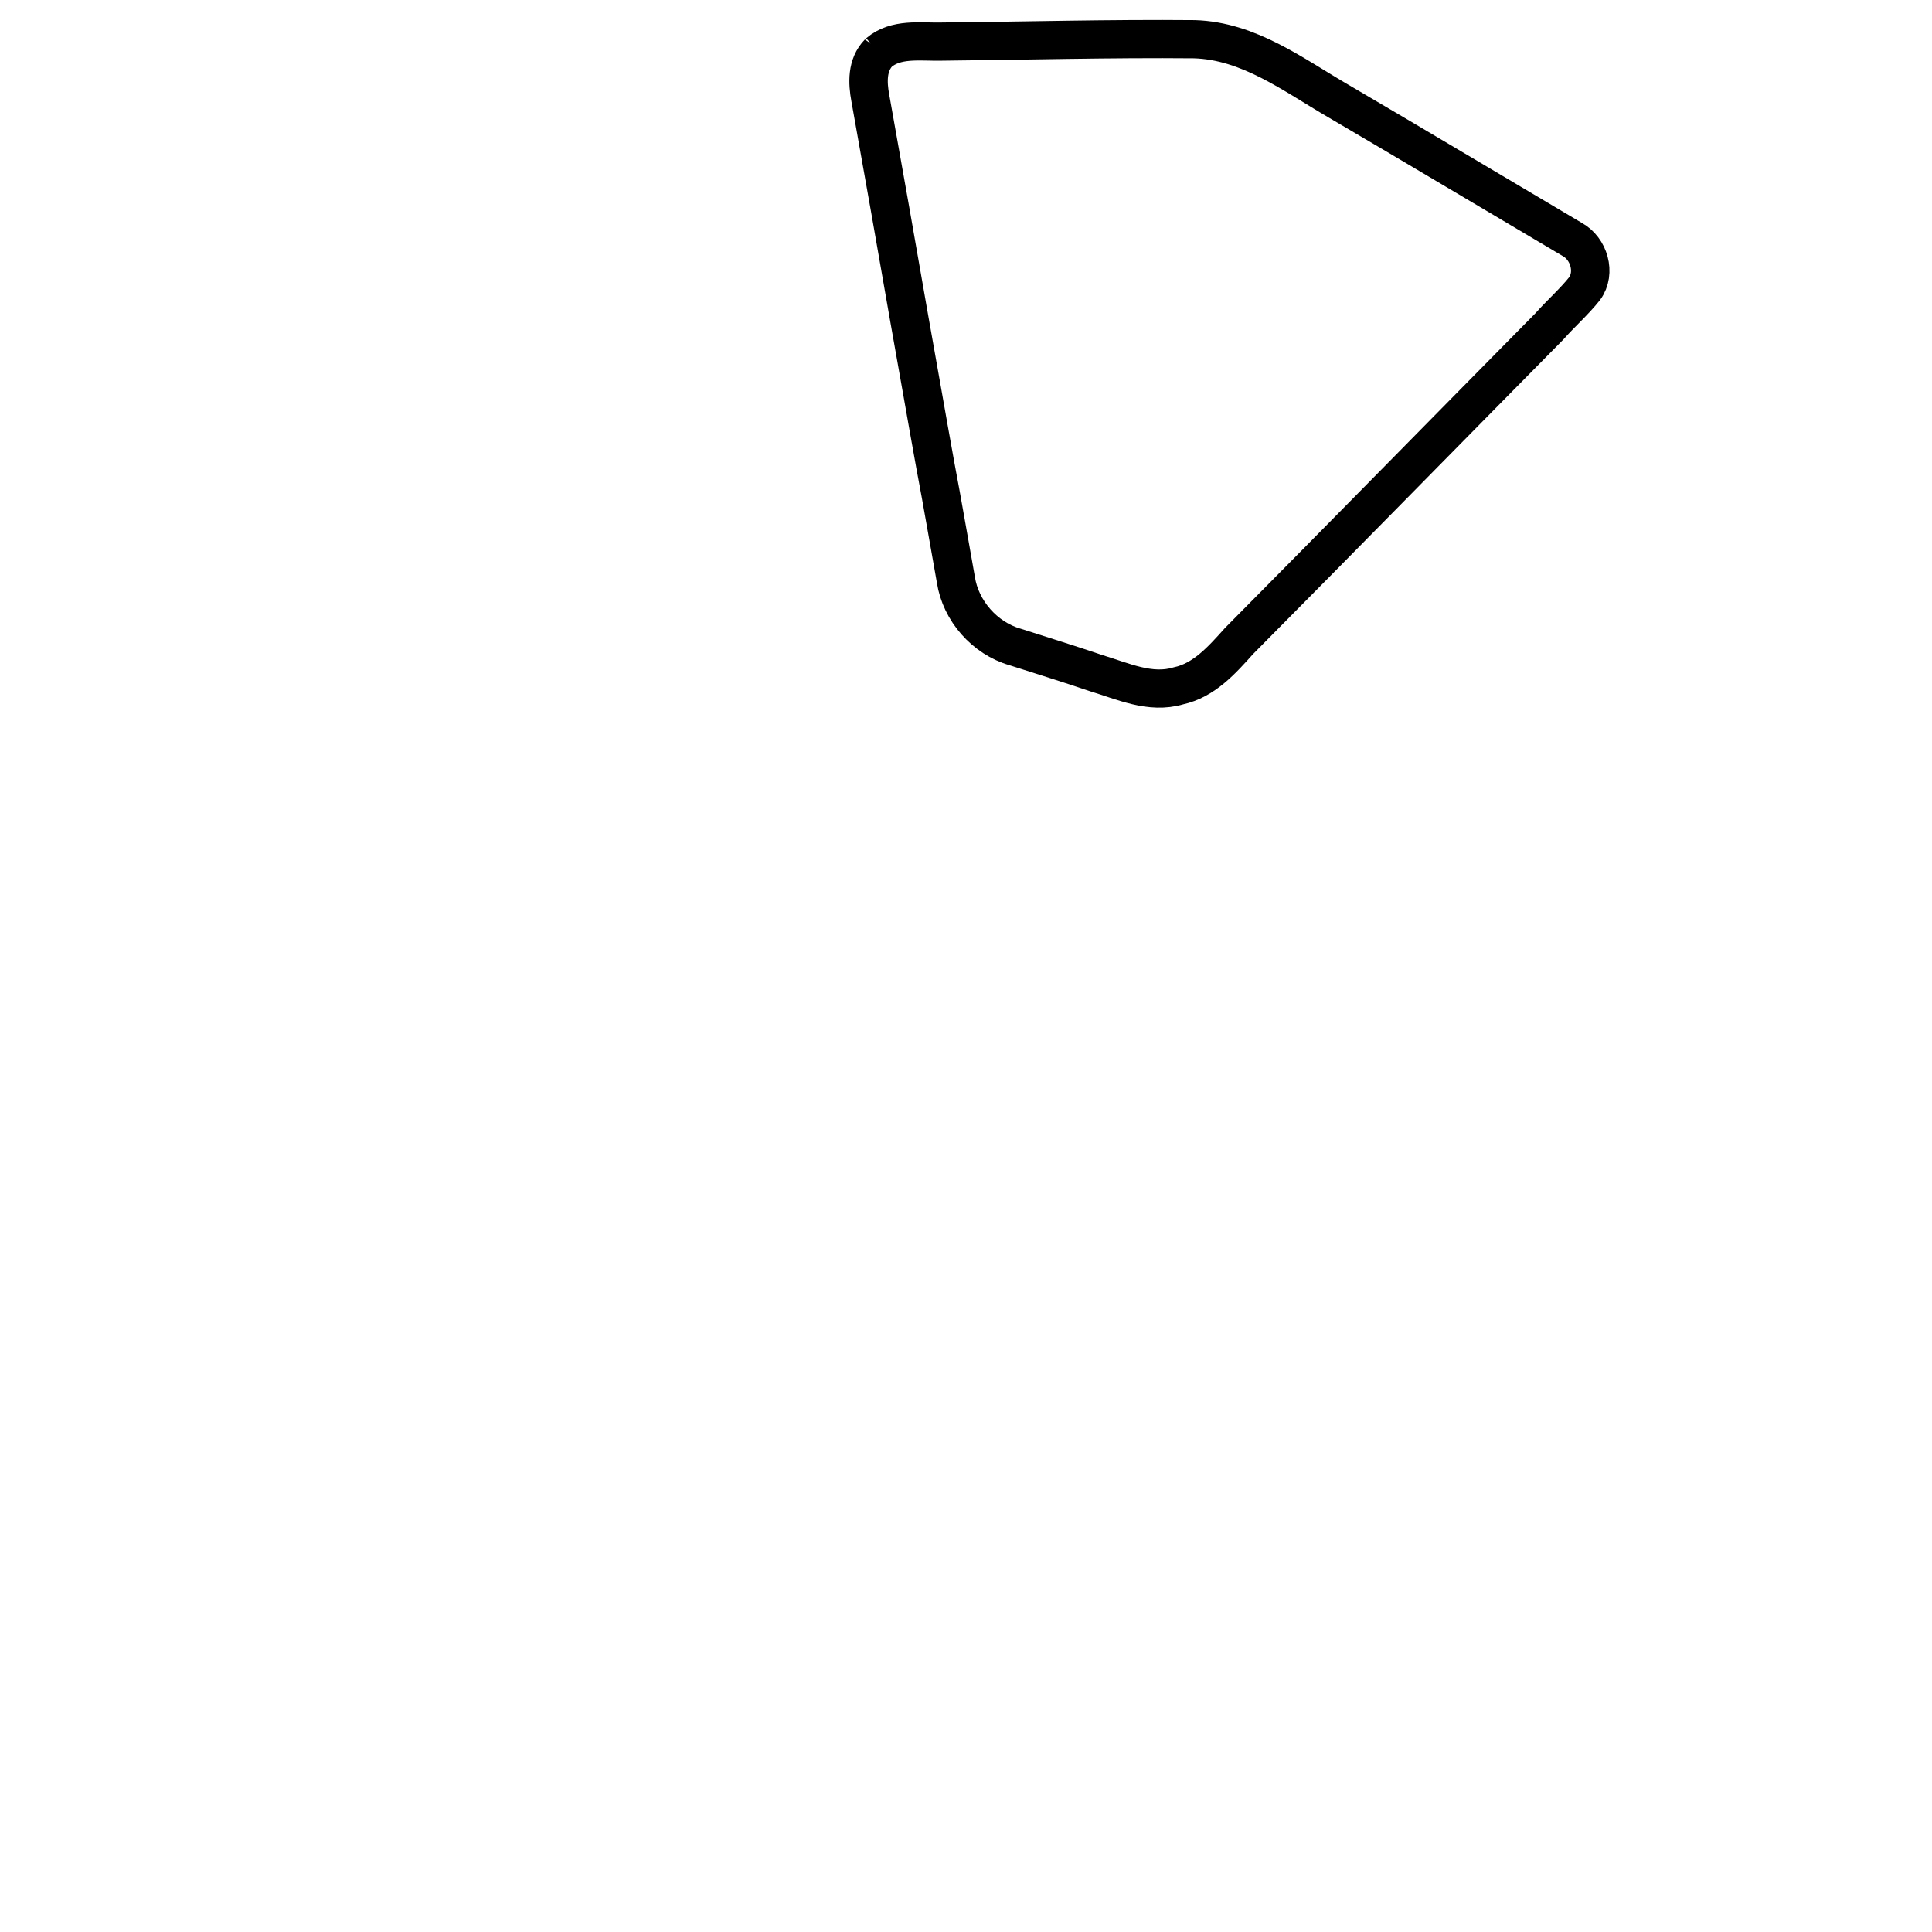 <svg version="1.1" id="Layer_1" xmlns="http://www.w3.org/2000/svg" xmlns:xlink="http://www.w3.org/1999/xlink" x="0px" y="0px"
    height="500px" width="500px"
     viewBox="0 0 500 500" enable-background="new 0 0 500 500" xml:space="preserve">
	 <g
       transform="matrix(1.035,0,0,1.028,-11.468,-1.469)"
       style="stroke:#000000;stroke-width:9.611;stroke-miterlimit:4;stroke-dasharray:none;stroke-opacity:1">
	   <path
         style="fill:none;fill-opacity:1;stroke:#000000;stroke-width:9.611;stroke-miterlimit:4;stroke-dasharray:none;stroke-opacity:1"
         d="m 230.8,14.7 c 4.3,-3.7 10.3,-2.7 15.5,-2.8 21.1,-0.2 42.3,-0.8 63.4,-0.6 13.7,0.4 24.8,9 36.1,15.6 19.5,11.5 38.9,23.2 58.4,34.8 4.2,2.3 6,8.4 3.1,12.4 -2.7,3.4 -6,6.3 -8.8,9.5 -25.9,26.4 -51.7,52.9 -77.6,79.2 -4.2,4.7 -8.7,9.9 -15.2,11.3 -7,2.1 -13.9,-1.2 -20.5,-3.2 -6.7,-2.3 -13.5,-4.4 -20.3,-6.6 -7.6,-2.2 -13.6,-9.1 -14.8,-16.9 -1.7,-9.5 -3.3,-19.1 -5.1,-28.6 -2.2,-12.2 -4.3,-24.5 -6.5,-36.8 -3.2,-18.6 -6.5,-37.3 -9.8,-55.9 -0.7,-3.8 -0.9,-8.3 2.1,-11.4 z"
         />
	</g>
</svg>